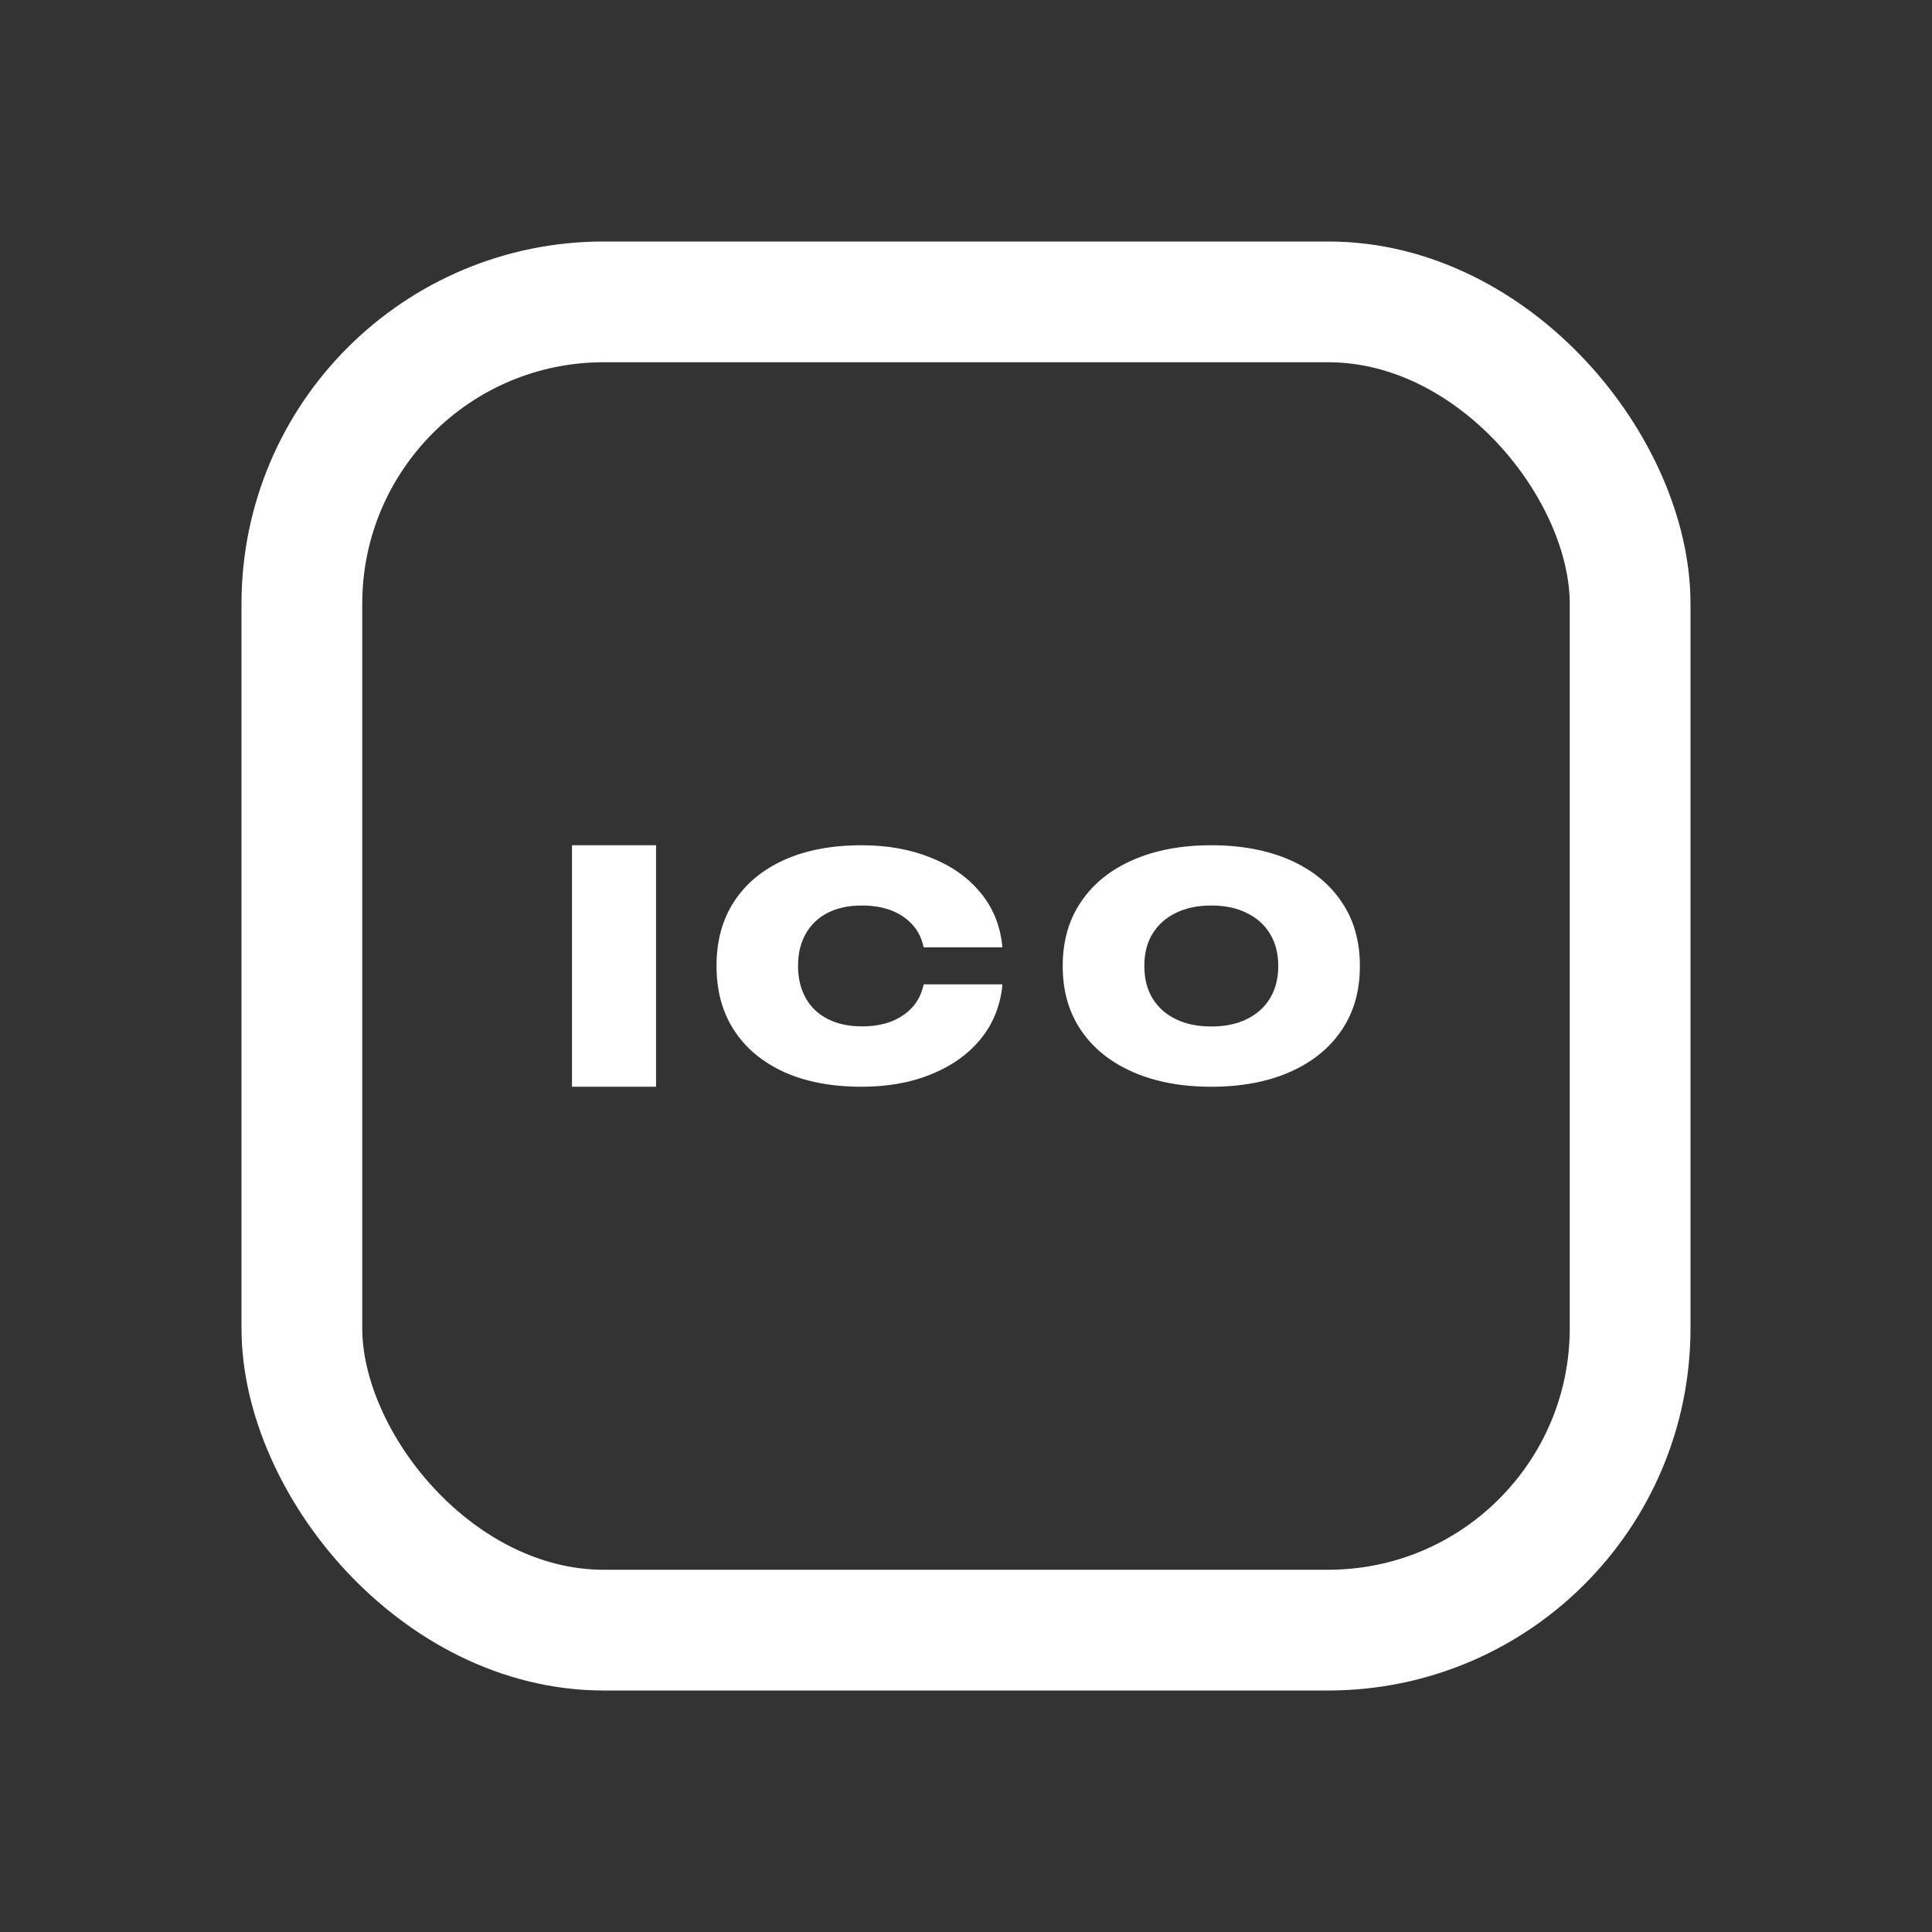 <svg width="16" height="16" viewBox="0 0 16 16" fill="none" xmlns="http://www.w3.org/2000/svg">
<rect x="0" y="0" width="16" height="16" fill="#333333" stroke="none"/>
<rect x="2.5" y="2.5" width="11" height="11" rx="2.5" stroke="white"/>
<path d="M4.737 9V7H5.433V9H4.737Z" fill="white"/>
<path d="M7.135 9C6.887 9 6.673 8.959 6.493 8.878C6.314 8.796 6.176 8.681 6.079 8.532C5.982 8.383 5.934 8.205 5.934 8V7.997C5.934 7.793 5.982 7.616 6.079 7.467C6.176 7.318 6.314 7.203 6.493 7.122C6.673 7.041 6.887 7 7.135 7C7.348 7 7.539 7.034 7.707 7.102C7.877 7.169 8.013 7.264 8.116 7.388C8.219 7.51 8.28 7.655 8.299 7.821L8.301 7.845H7.649L7.646 7.832C7.63 7.762 7.598 7.701 7.551 7.652C7.505 7.603 7.447 7.565 7.377 7.538C7.306 7.512 7.227 7.499 7.139 7.499C7.028 7.499 6.934 7.519 6.854 7.56C6.776 7.6 6.715 7.658 6.673 7.733C6.631 7.807 6.609 7.895 6.609 7.997V8C6.609 8.102 6.631 8.191 6.673 8.266C6.715 8.341 6.776 8.399 6.855 8.439C6.935 8.48 7.03 8.5 7.14 8.5C7.227 8.5 7.306 8.487 7.375 8.462C7.445 8.435 7.503 8.397 7.55 8.348C7.597 8.298 7.629 8.237 7.646 8.167L7.649 8.152H8.301L8.3 8.173C8.28 8.342 8.219 8.488 8.116 8.611C8.013 8.735 7.877 8.83 7.709 8.898C7.541 8.966 7.35 9 7.135 9Z" fill="white"/>
<path d="M10.031 9C9.783 9 9.567 8.959 9.382 8.878C9.197 8.797 9.054 8.682 8.953 8.533C8.851 8.383 8.801 8.206 8.801 8.001V7.999C8.801 7.794 8.851 7.617 8.953 7.468C9.054 7.318 9.197 7.203 9.382 7.122C9.567 7.041 9.783 7 10.031 7C10.28 7 10.497 7.041 10.682 7.122C10.866 7.203 11.009 7.318 11.11 7.468C11.212 7.617 11.262 7.794 11.262 7.999V8.001C11.262 8.206 11.212 8.383 11.11 8.533C11.009 8.682 10.866 8.797 10.682 8.878C10.497 8.959 10.28 9 10.031 9ZM10.031 8.501C10.144 8.501 10.242 8.481 10.325 8.44C10.408 8.4 10.473 8.342 10.518 8.267C10.563 8.192 10.586 8.104 10.586 8.001V7.999C10.586 7.896 10.563 7.808 10.518 7.734C10.473 7.659 10.408 7.601 10.325 7.561C10.242 7.519 10.144 7.499 10.031 7.499C9.919 7.499 9.821 7.519 9.737 7.561C9.654 7.601 9.59 7.659 9.544 7.734C9.499 7.808 9.477 7.896 9.477 7.999V8.001C9.477 8.104 9.499 8.192 9.544 8.267C9.59 8.342 9.654 8.4 9.737 8.44C9.821 8.481 9.919 8.501 10.031 8.501Z" fill="white"/>
</svg>
